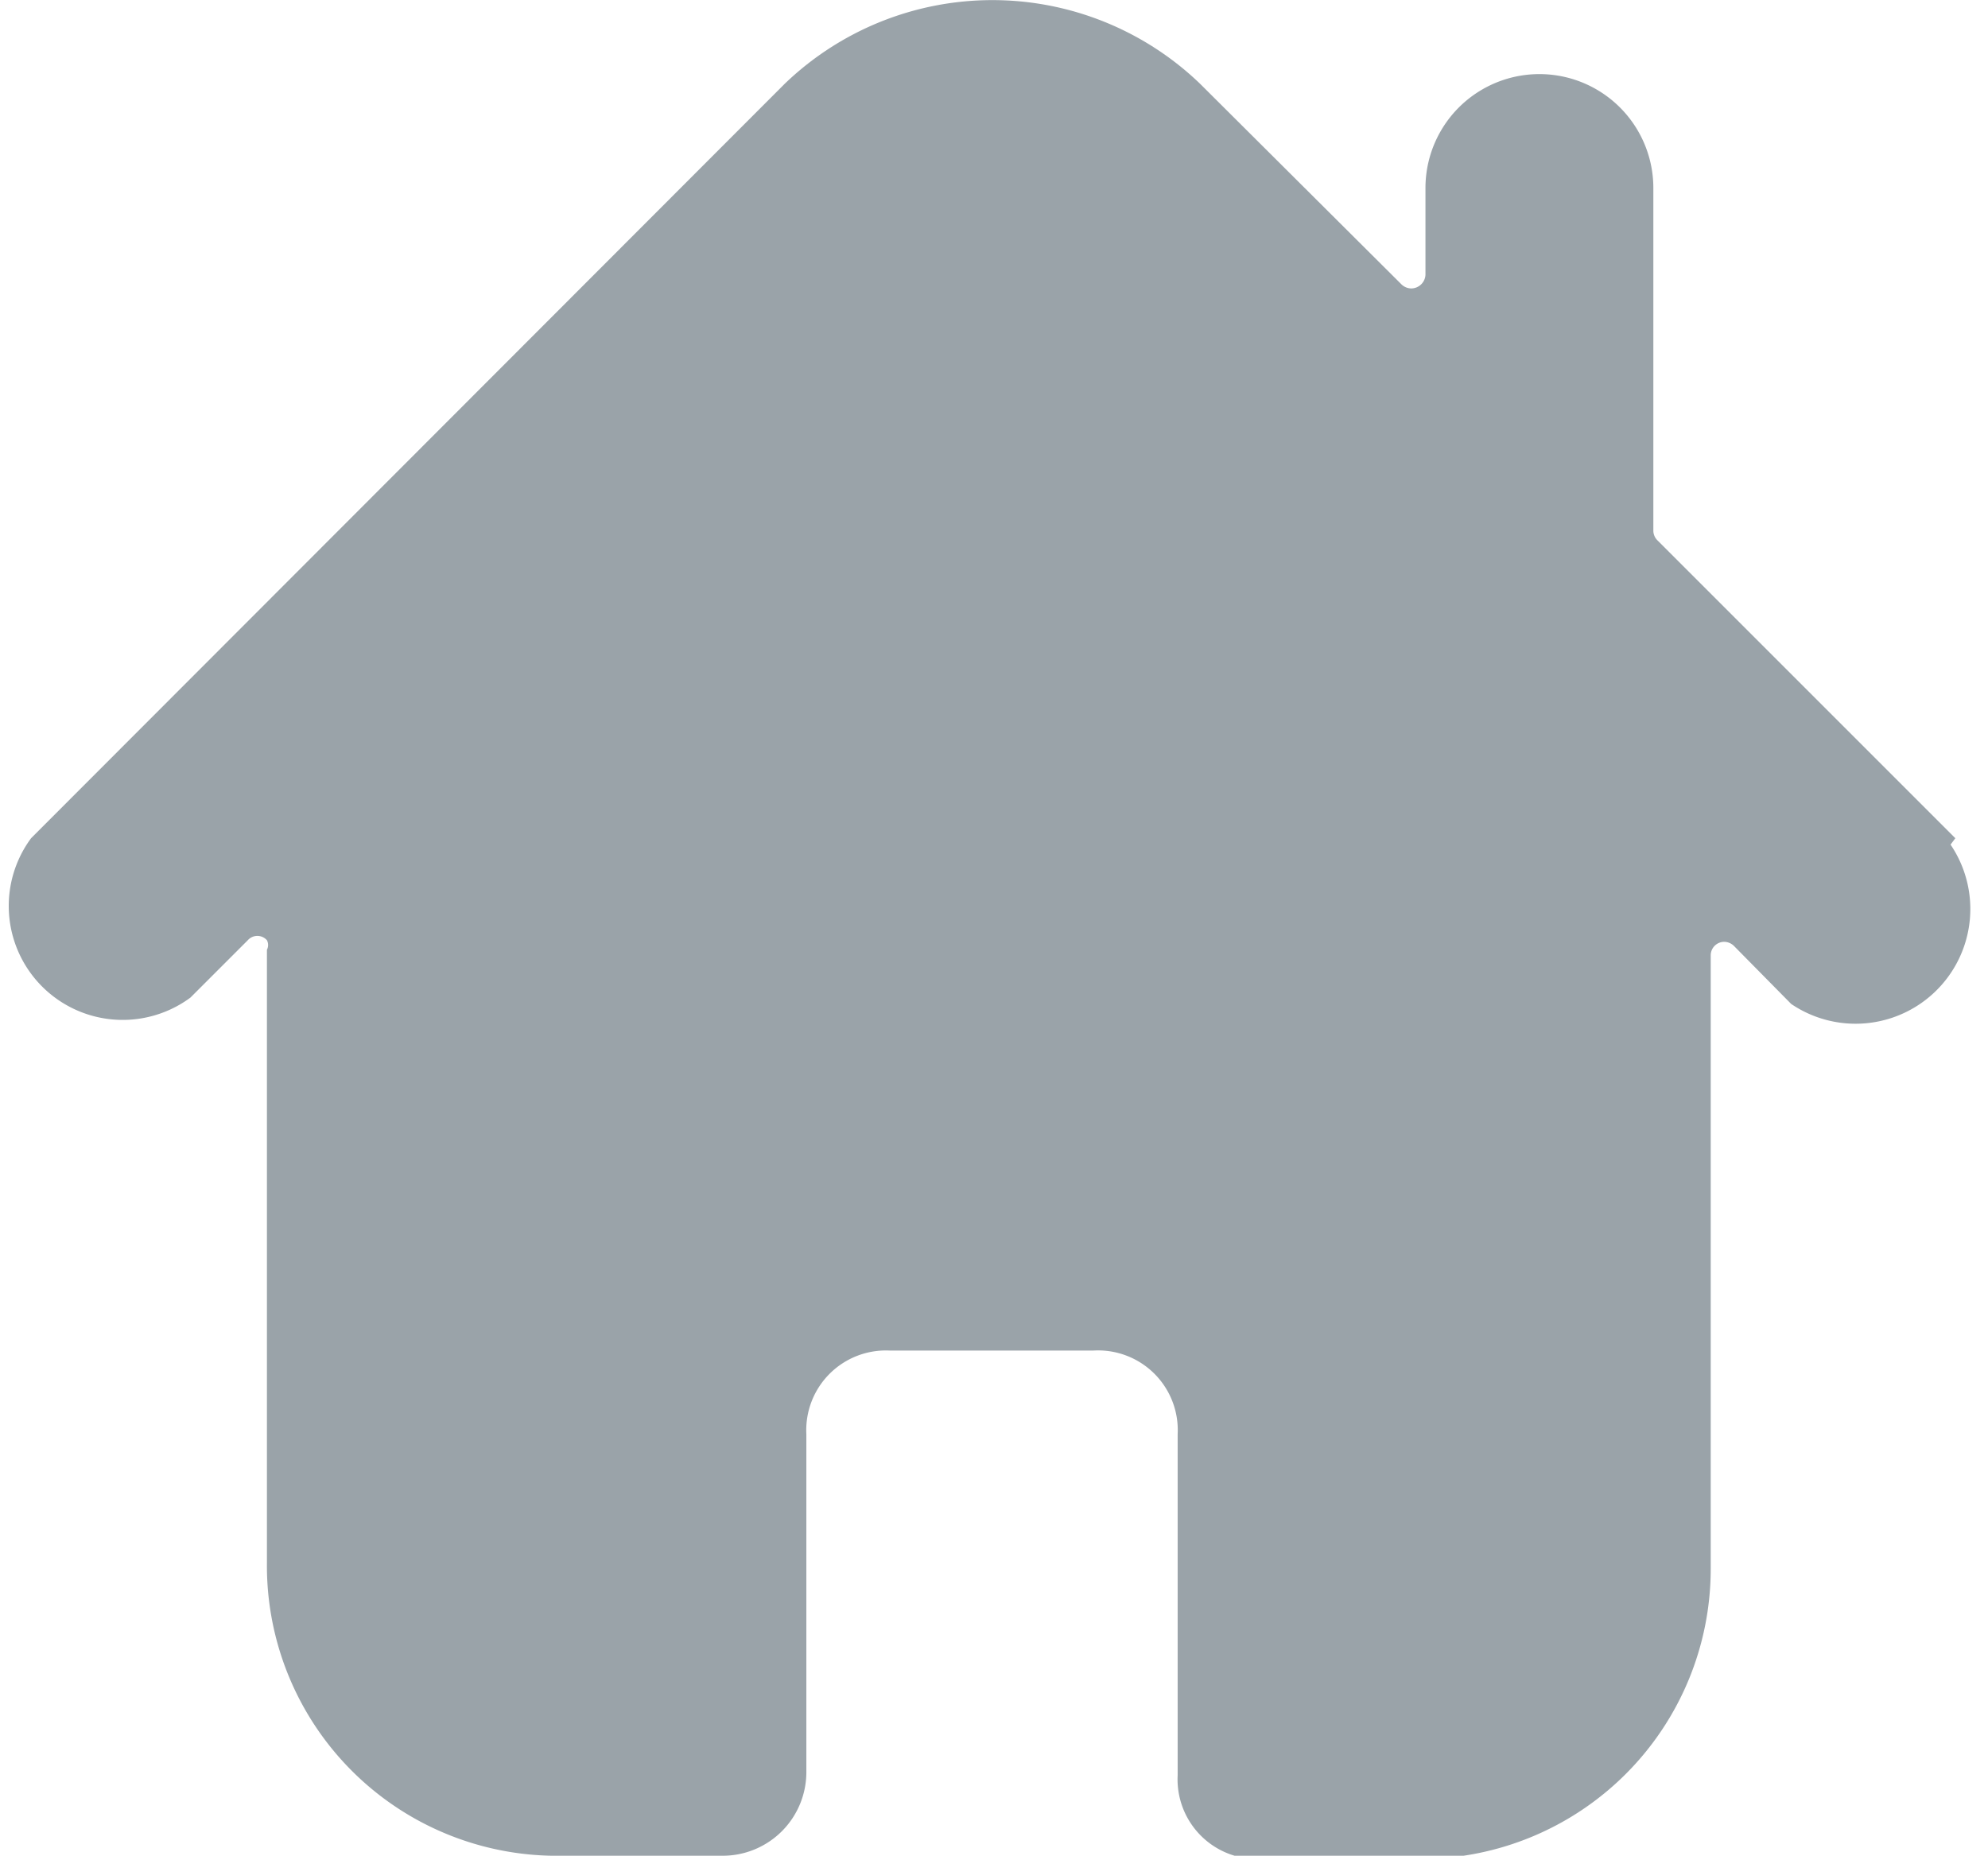<svg id="Layer_1" data-name="Layer 1" xmlns="http://www.w3.org/2000/svg" viewBox="0 0 24.95 23.29"><title>ic-dashboard-inactive</title><path d="M24.58,10.52,20.84,6.78a.17.17,0,0,1-.05-.12V2.36a1.43,1.43,0,1,0-2.86,0h0V3.45a.18.18,0,0,1-.18.17.18.18,0,0,1-.12-.05L15.1,1.05a3.76,3.76,0,0,0-5.21,0L.43,10.52a1.43,1.43,0,0,0,2,2l.72-.72a.16.16,0,0,1,.24,0,.13.13,0,0,1,0,.12v7.7A3.64,3.64,0,0,0,7.1,23.29h2a1.05,1.05,0,0,0,1.06-1.06h0V18a1,1,0,0,1,1.05-1.05h2.55A1,1,0,0,1,14.82,18h0v4.28a1,1,0,0,0,1.05,1.05h2a3.64,3.64,0,0,0,3.64-3.64v-7.7a.17.17,0,0,1,.17-.17.18.18,0,0,1,.12.05l.72.73a1.44,1.44,0,0,0,2-2Z" transform="translate(-0.04 0)" fill="#9aa3a9"/></svg>